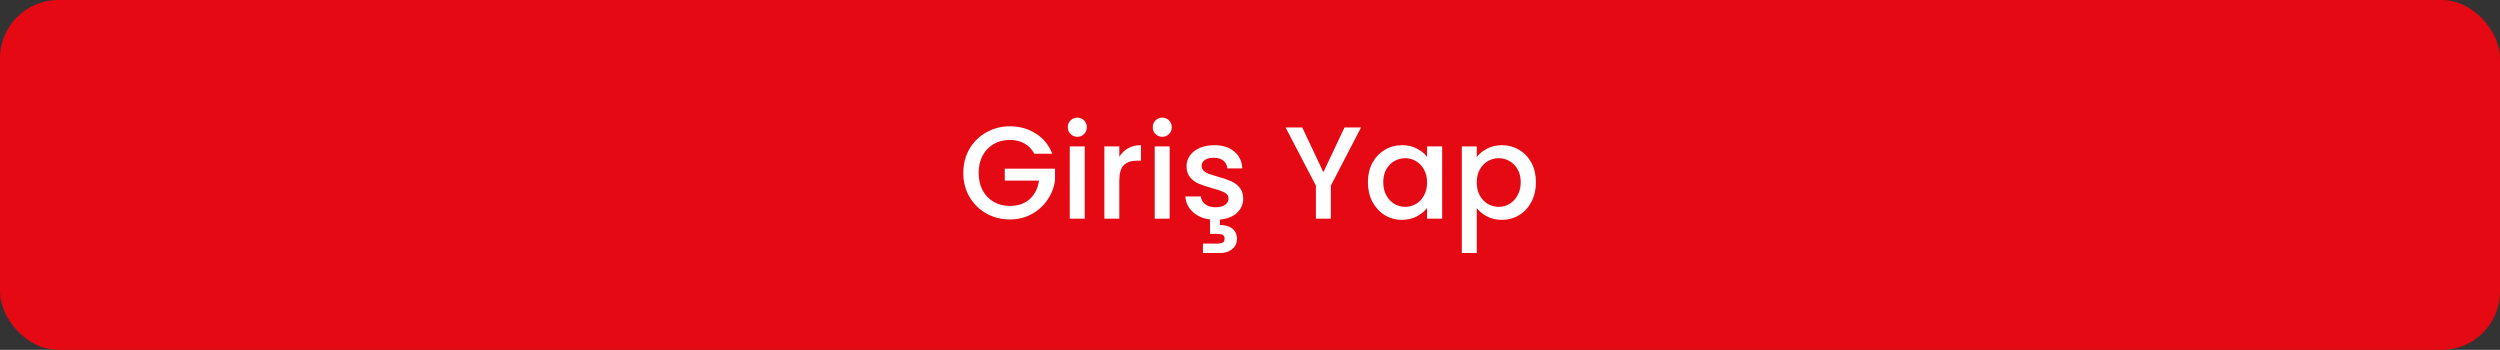 <svg width="343" height="48" viewBox="0 0 343 48" fill="none" xmlns="http://www.w3.org/2000/svg">
<rect x="0" y="0" width="343" height="48" fill="#333333" stroke="none"/>
<rect width="343" height="48" rx="8" fill="#E50913"/>
<path d="M141.904 21.09C141.58 20.466 141.13 19.998 140.554 19.686C139.978 19.362 139.312 19.2 138.556 19.2C137.728 19.2 136.99 19.386 136.342 19.758C135.694 20.13 135.184 20.658 134.812 21.342C134.452 22.026 134.272 22.818 134.272 23.718C134.272 24.618 134.452 25.416 134.812 26.112C135.184 26.796 135.694 27.324 136.342 27.696C136.99 28.068 137.728 28.254 138.556 28.254C139.672 28.254 140.578 27.942 141.274 27.318C141.97 26.694 142.396 25.848 142.552 24.78H137.854V23.142H144.748V24.744C144.616 25.716 144.268 26.61 143.704 27.426C143.152 28.242 142.426 28.896 141.526 29.388C140.638 29.868 139.648 30.108 138.556 30.108C137.38 30.108 136.306 29.838 135.334 29.298C134.362 28.746 133.588 27.984 133.012 27.012C132.448 26.04 132.166 24.942 132.166 23.718C132.166 22.494 132.448 21.396 133.012 20.424C133.588 19.452 134.362 18.696 135.334 18.156C136.318 17.604 137.392 17.328 138.556 17.328C139.888 17.328 141.07 17.658 142.102 18.318C143.146 18.966 143.902 19.89 144.37 21.09H141.904ZM147.816 18.768C147.444 18.768 147.132 18.642 146.88 18.39C146.628 18.138 146.502 17.826 146.502 17.454C146.502 17.082 146.628 16.77 146.88 16.518C147.132 16.266 147.444 16.14 147.816 16.14C148.176 16.14 148.482 16.266 148.734 16.518C148.986 16.77 149.112 17.082 149.112 17.454C149.112 17.826 148.986 18.138 148.734 18.39C148.482 18.642 148.176 18.768 147.816 18.768ZM148.824 20.082V30H146.772V20.082H148.824ZM153.57 21.522C153.87 21.018 154.266 20.628 154.758 20.352C155.262 20.064 155.856 19.92 156.54 19.92V22.044H156.018C155.214 22.044 154.602 22.248 154.182 22.656C153.774 23.064 153.57 23.772 153.57 24.78V30H151.518V20.082H153.57V21.522ZM159.47 18.768C159.098 18.768 158.786 18.642 158.534 18.39C158.282 18.138 158.156 17.826 158.156 17.454C158.156 17.082 158.282 16.77 158.534 16.518C158.786 16.266 159.098 16.14 159.47 16.14C159.83 16.14 160.136 16.266 160.388 16.518C160.64 16.77 160.766 17.082 160.766 17.454C160.766 17.826 160.64 18.138 160.388 18.39C160.136 18.642 159.83 18.768 159.47 18.768ZM160.478 20.082V30H158.426V20.082H160.478ZM170.57 27.228C170.57 28.008 170.282 28.668 169.706 29.208C169.13 29.736 168.35 30.042 167.366 30.126V30.864C168.062 30.864 168.626 31.026 169.058 31.35C169.49 31.686 169.706 32.154 169.706 32.754C169.706 33.354 169.49 33.828 169.058 34.176C168.626 34.536 168.08 34.716 167.42 34.716H165.044V33.42H167.006C167.342 33.42 167.594 33.372 167.762 33.276C167.93 33.18 168.014 33.006 168.014 32.754C168.014 32.502 167.93 32.328 167.762 32.232C167.594 32.136 167.342 32.088 167.006 32.088H166.016V30.108C165.044 29.988 164.246 29.634 163.622 29.046C162.998 28.458 162.668 27.762 162.632 26.958H164.756C164.792 27.378 164.99 27.732 165.35 28.02C165.722 28.296 166.184 28.434 166.736 28.434C167.312 28.434 167.756 28.326 168.068 28.11C168.392 27.882 168.554 27.594 168.554 27.246C168.554 26.874 168.374 26.598 168.014 26.418C167.666 26.238 167.108 26.04 166.34 25.824C165.596 25.62 164.99 25.422 164.522 25.23C164.054 25.038 163.646 24.744 163.298 24.348C162.962 23.952 162.794 23.43 162.794 22.782C162.794 22.254 162.95 21.774 163.262 21.342C163.574 20.898 164.018 20.55 164.594 20.298C165.182 20.046 165.854 19.92 166.61 19.92C167.738 19.92 168.644 20.208 169.328 20.784C170.024 21.348 170.396 22.122 170.444 23.106H168.392C168.356 22.662 168.176 22.308 167.852 22.044C167.528 21.78 167.09 21.648 166.538 21.648C165.998 21.648 165.584 21.75 165.296 21.954C165.008 22.158 164.864 22.428 164.864 22.764C164.864 23.028 164.96 23.25 165.152 23.43C165.344 23.61 165.578 23.754 165.854 23.862C166.13 23.958 166.538 24.084 167.078 24.24C167.798 24.432 168.386 24.63 168.842 24.834C169.31 25.026 169.712 25.314 170.048 25.698C170.384 26.082 170.558 26.592 170.57 27.228ZM186.733 17.49L182.593 25.464V30H180.541V25.464L176.383 17.49H178.669L181.567 23.628L184.465 17.49H186.733ZM187.678 24.996C187.678 24 187.882 23.118 188.29 22.35C188.71 21.582 189.274 20.988 189.982 20.568C190.702 20.136 191.494 19.92 192.358 19.92C193.138 19.92 193.816 20.076 194.392 20.388C194.98 20.688 195.448 21.066 195.796 21.522V20.082H197.866V30H195.796V28.524C195.448 28.992 194.974 29.382 194.374 29.694C193.774 30.006 193.09 30.162 192.322 30.162C191.47 30.162 190.69 29.946 189.982 29.514C189.274 29.07 188.71 28.458 188.29 27.678C187.882 26.886 187.678 25.992 187.678 24.996ZM195.796 25.032C195.796 24.348 195.652 23.754 195.364 23.25C195.088 22.746 194.722 22.362 194.266 22.098C193.81 21.834 193.318 21.702 192.79 21.702C192.262 21.702 191.77 21.834 191.314 22.098C190.858 22.35 190.486 22.728 190.198 23.232C189.922 23.724 189.784 24.312 189.784 24.996C189.784 25.68 189.922 26.28 190.198 26.796C190.486 27.312 190.858 27.708 191.314 27.984C191.782 28.248 192.274 28.38 192.79 28.38C193.318 28.38 193.81 28.248 194.266 27.984C194.722 27.72 195.088 27.336 195.364 26.832C195.652 26.316 195.796 25.716 195.796 25.032ZM202.613 21.54C202.961 21.084 203.435 20.7 204.035 20.388C204.635 20.076 205.313 19.92 206.069 19.92C206.933 19.92 207.719 20.136 208.427 20.568C209.147 20.988 209.711 21.582 210.119 22.35C210.527 23.118 210.731 24 210.731 24.996C210.731 25.992 210.527 26.886 210.119 27.678C209.711 28.458 209.147 29.07 208.427 29.514C207.719 29.946 206.933 30.162 206.069 30.162C205.313 30.162 204.641 30.012 204.053 29.712C203.465 29.4 202.985 29.016 202.613 28.56V34.716H200.561V20.082H202.613V21.54ZM208.643 24.996C208.643 24.312 208.499 23.724 208.211 23.232C207.935 22.728 207.563 22.35 207.095 22.098C206.639 21.834 206.147 21.702 205.619 21.702C205.103 21.702 204.611 21.834 204.143 22.098C203.687 22.362 203.315 22.746 203.027 23.25C202.751 23.754 202.613 24.348 202.613 25.032C202.613 25.716 202.751 26.316 203.027 26.832C203.315 27.336 203.687 27.72 204.143 27.984C204.611 28.248 205.103 28.38 205.619 28.38C206.147 28.38 206.639 28.248 207.095 27.984C207.563 27.708 207.935 27.312 208.211 26.796C208.499 26.28 208.643 25.68 208.643 24.996Z" fill="white"/>
</svg>

